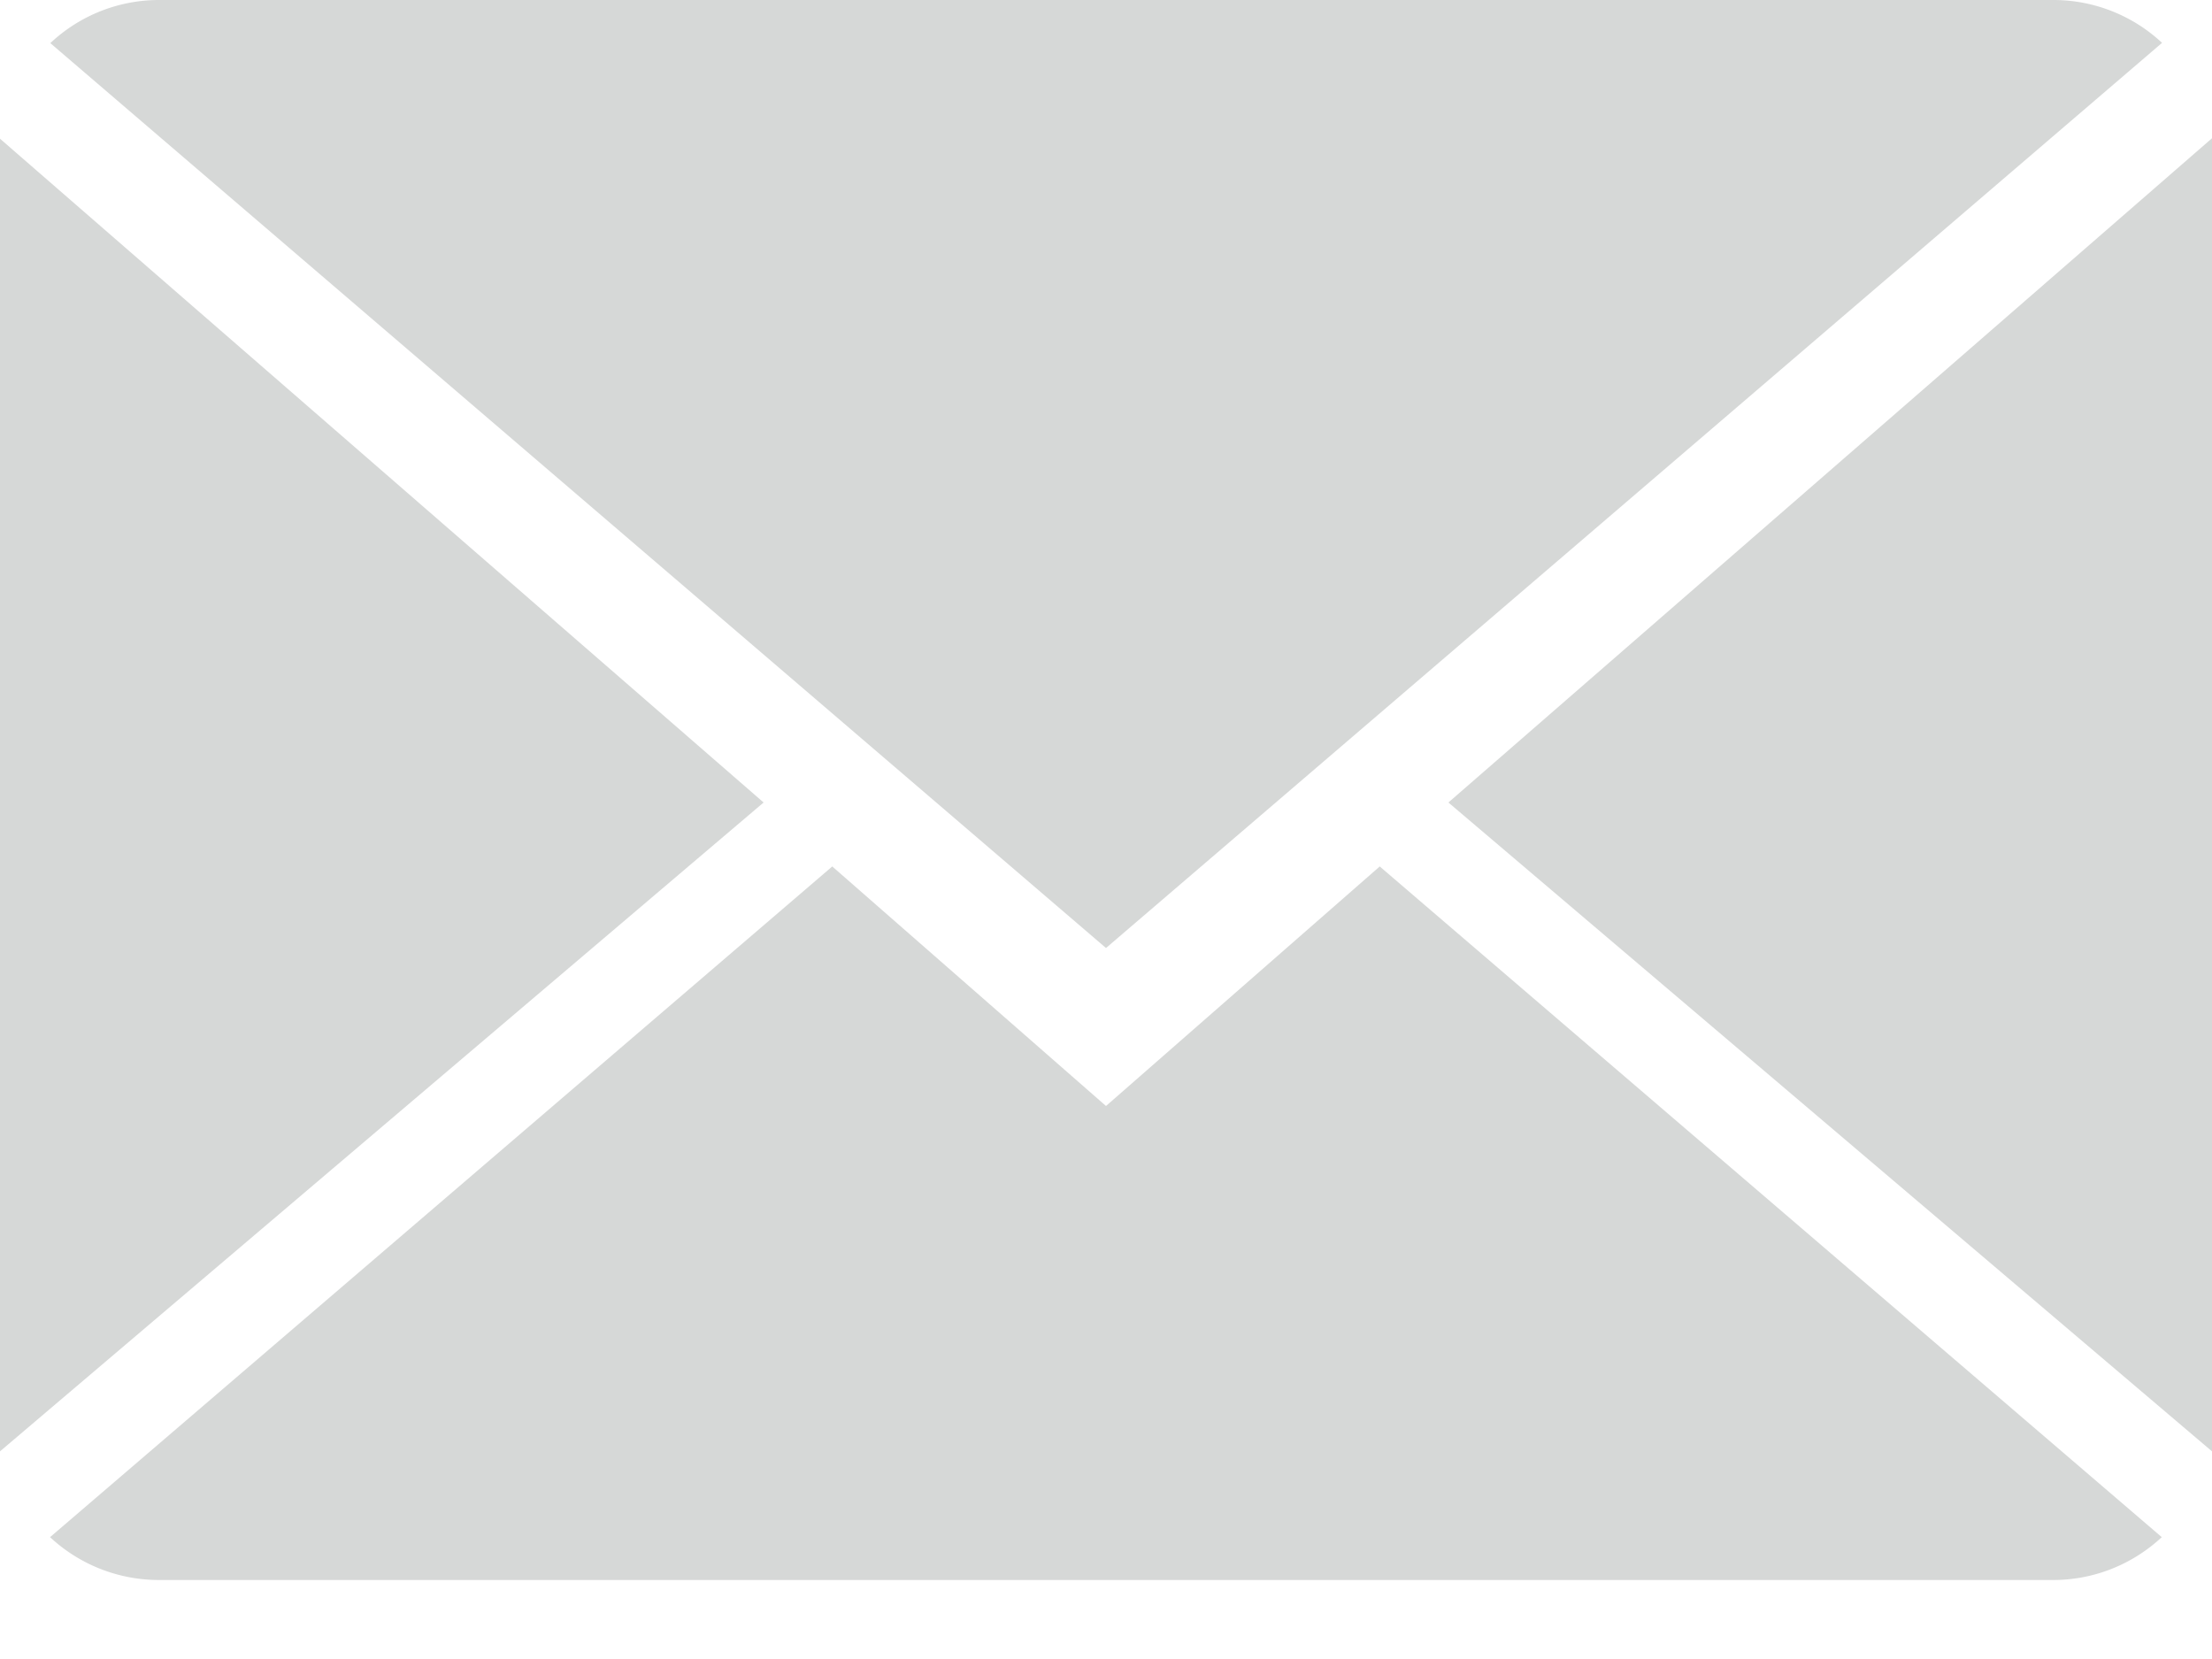 <svg viewBox="0 0 24 18" xmlns="http://www.w3.org/2000/svg"><path d="M12 12 9.03 9.401.543 16.678c.308.287.725.465 1.184.465h20.548c.457 0 .872-.178 1.18-.465L14.97 9.401 12 12zM23.458.465A1.726 1.726 0 0 0 22.274 0H1.726a1.72 1.72 0 0 0-1.18.468L12 10.286 23.458.465zM0 1.505v14.242l8.285-7.04L0 1.505zm15.715 7.202L24 15.747V1.5l-8.285 7.207z" fill="#D6D8D7"/></svg>